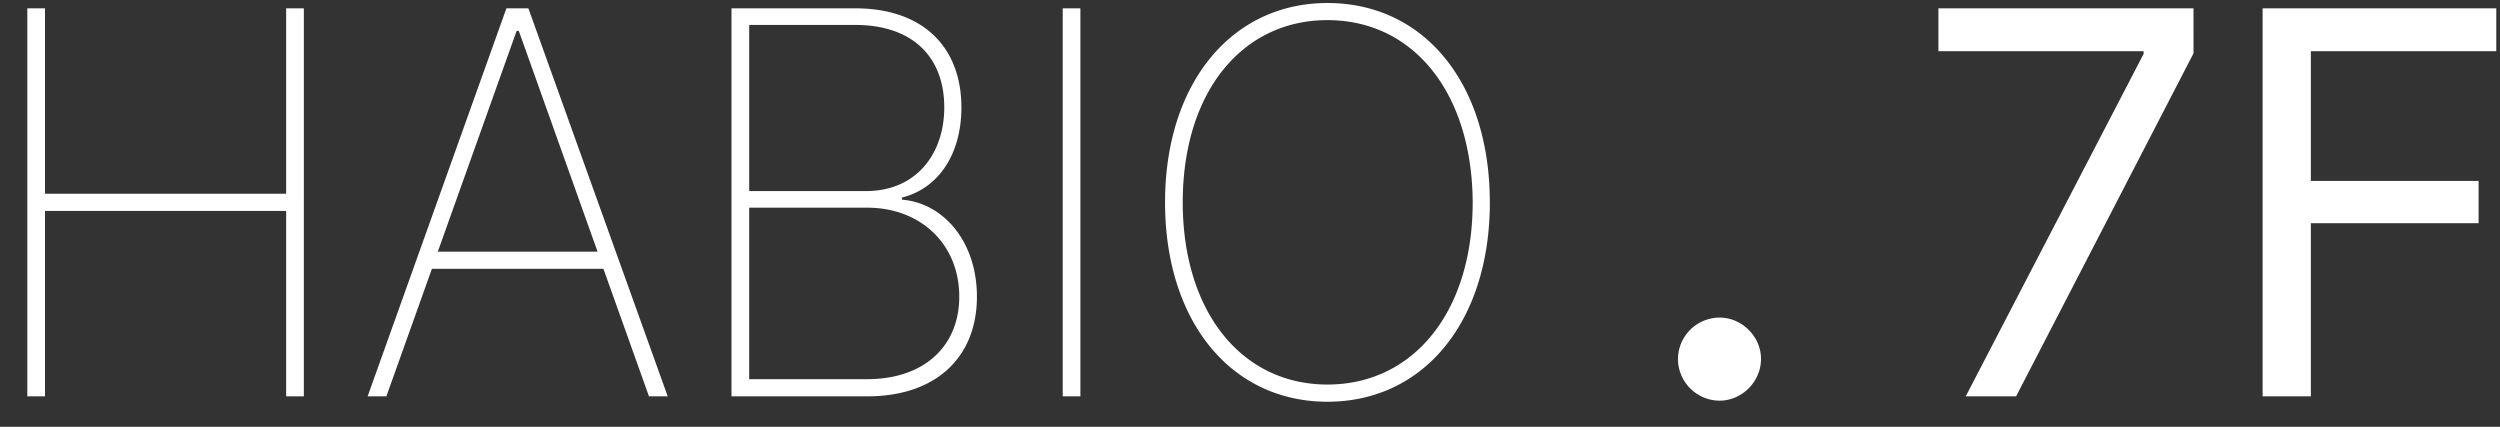 <svg width="82" height="14" viewBox="0 0 82 14" fill="none" xmlns="http://www.w3.org/2000/svg">
    <rect x="0" y="0" width="82" height="14" fill="#333333" stroke="none"/>
    <path d="M.896 13V.273h.58v6.082h7.91V.273h.58V13h-.58V6.918h-7.91V13h-.58zm11.777 0h-.615L16.61.273h.721L21.901 13h-.615l-1.494-4.184h-5.625L12.673 13zm1.687-4.746H19.6l-2.584-7.242h-.07L14.36 8.254zM23.993 13V.273h4.06c2.216 0 3.481 1.266 3.481 3.252 0 1.512-.738 2.655-1.951 2.954v.07c1.354.105 2.46 1.37 2.46 3.181 0 1.952-1.3 3.27-3.603 3.27h-4.447zm4.447-.563c1.881 0 3.024-1.09 3.024-2.707 0-1.705-1.248-2.918-3.024-2.918h-3.867v5.625h3.867zm-.035-6.17c1.67 0 2.567-1.247 2.567-2.742 0-1.705-1.09-2.707-2.918-2.707h-3.48v5.45h3.831zM35.437.274V13h-.58V.273h.58zm13.43 6.364c0 3.902-2.163 6.539-5.327 6.539s-5.326-2.637-5.326-6.54c0-3.902 2.18-6.538 5.326-6.538 3.164 0 5.326 2.619 5.326 6.539zm-.563 0C48.286 3.033 46.352.66 43.54.66c-2.795 0-4.746 2.356-4.746 5.977 0 3.568 1.916 5.976 4.746 5.976 2.813 0 4.764-2.373 4.764-5.976zm8.103 6.504a1.373 1.373 0 0 1-1.37-1.371 1.37 1.37 0 0 1 1.37-1.354c.72 0 1.354.615 1.354 1.354 0 .755-.633 1.37-1.354 1.37zM64.476 13 70.31 1.768V1.68H63.58V.273h8.367V1.75L66.128 13h-1.652zm9.738 0V.273h7.664V1.68h-6.082v4.254h5.502v1.388h-5.502V13h-1.582z" fill="#fff"/>
</svg>
